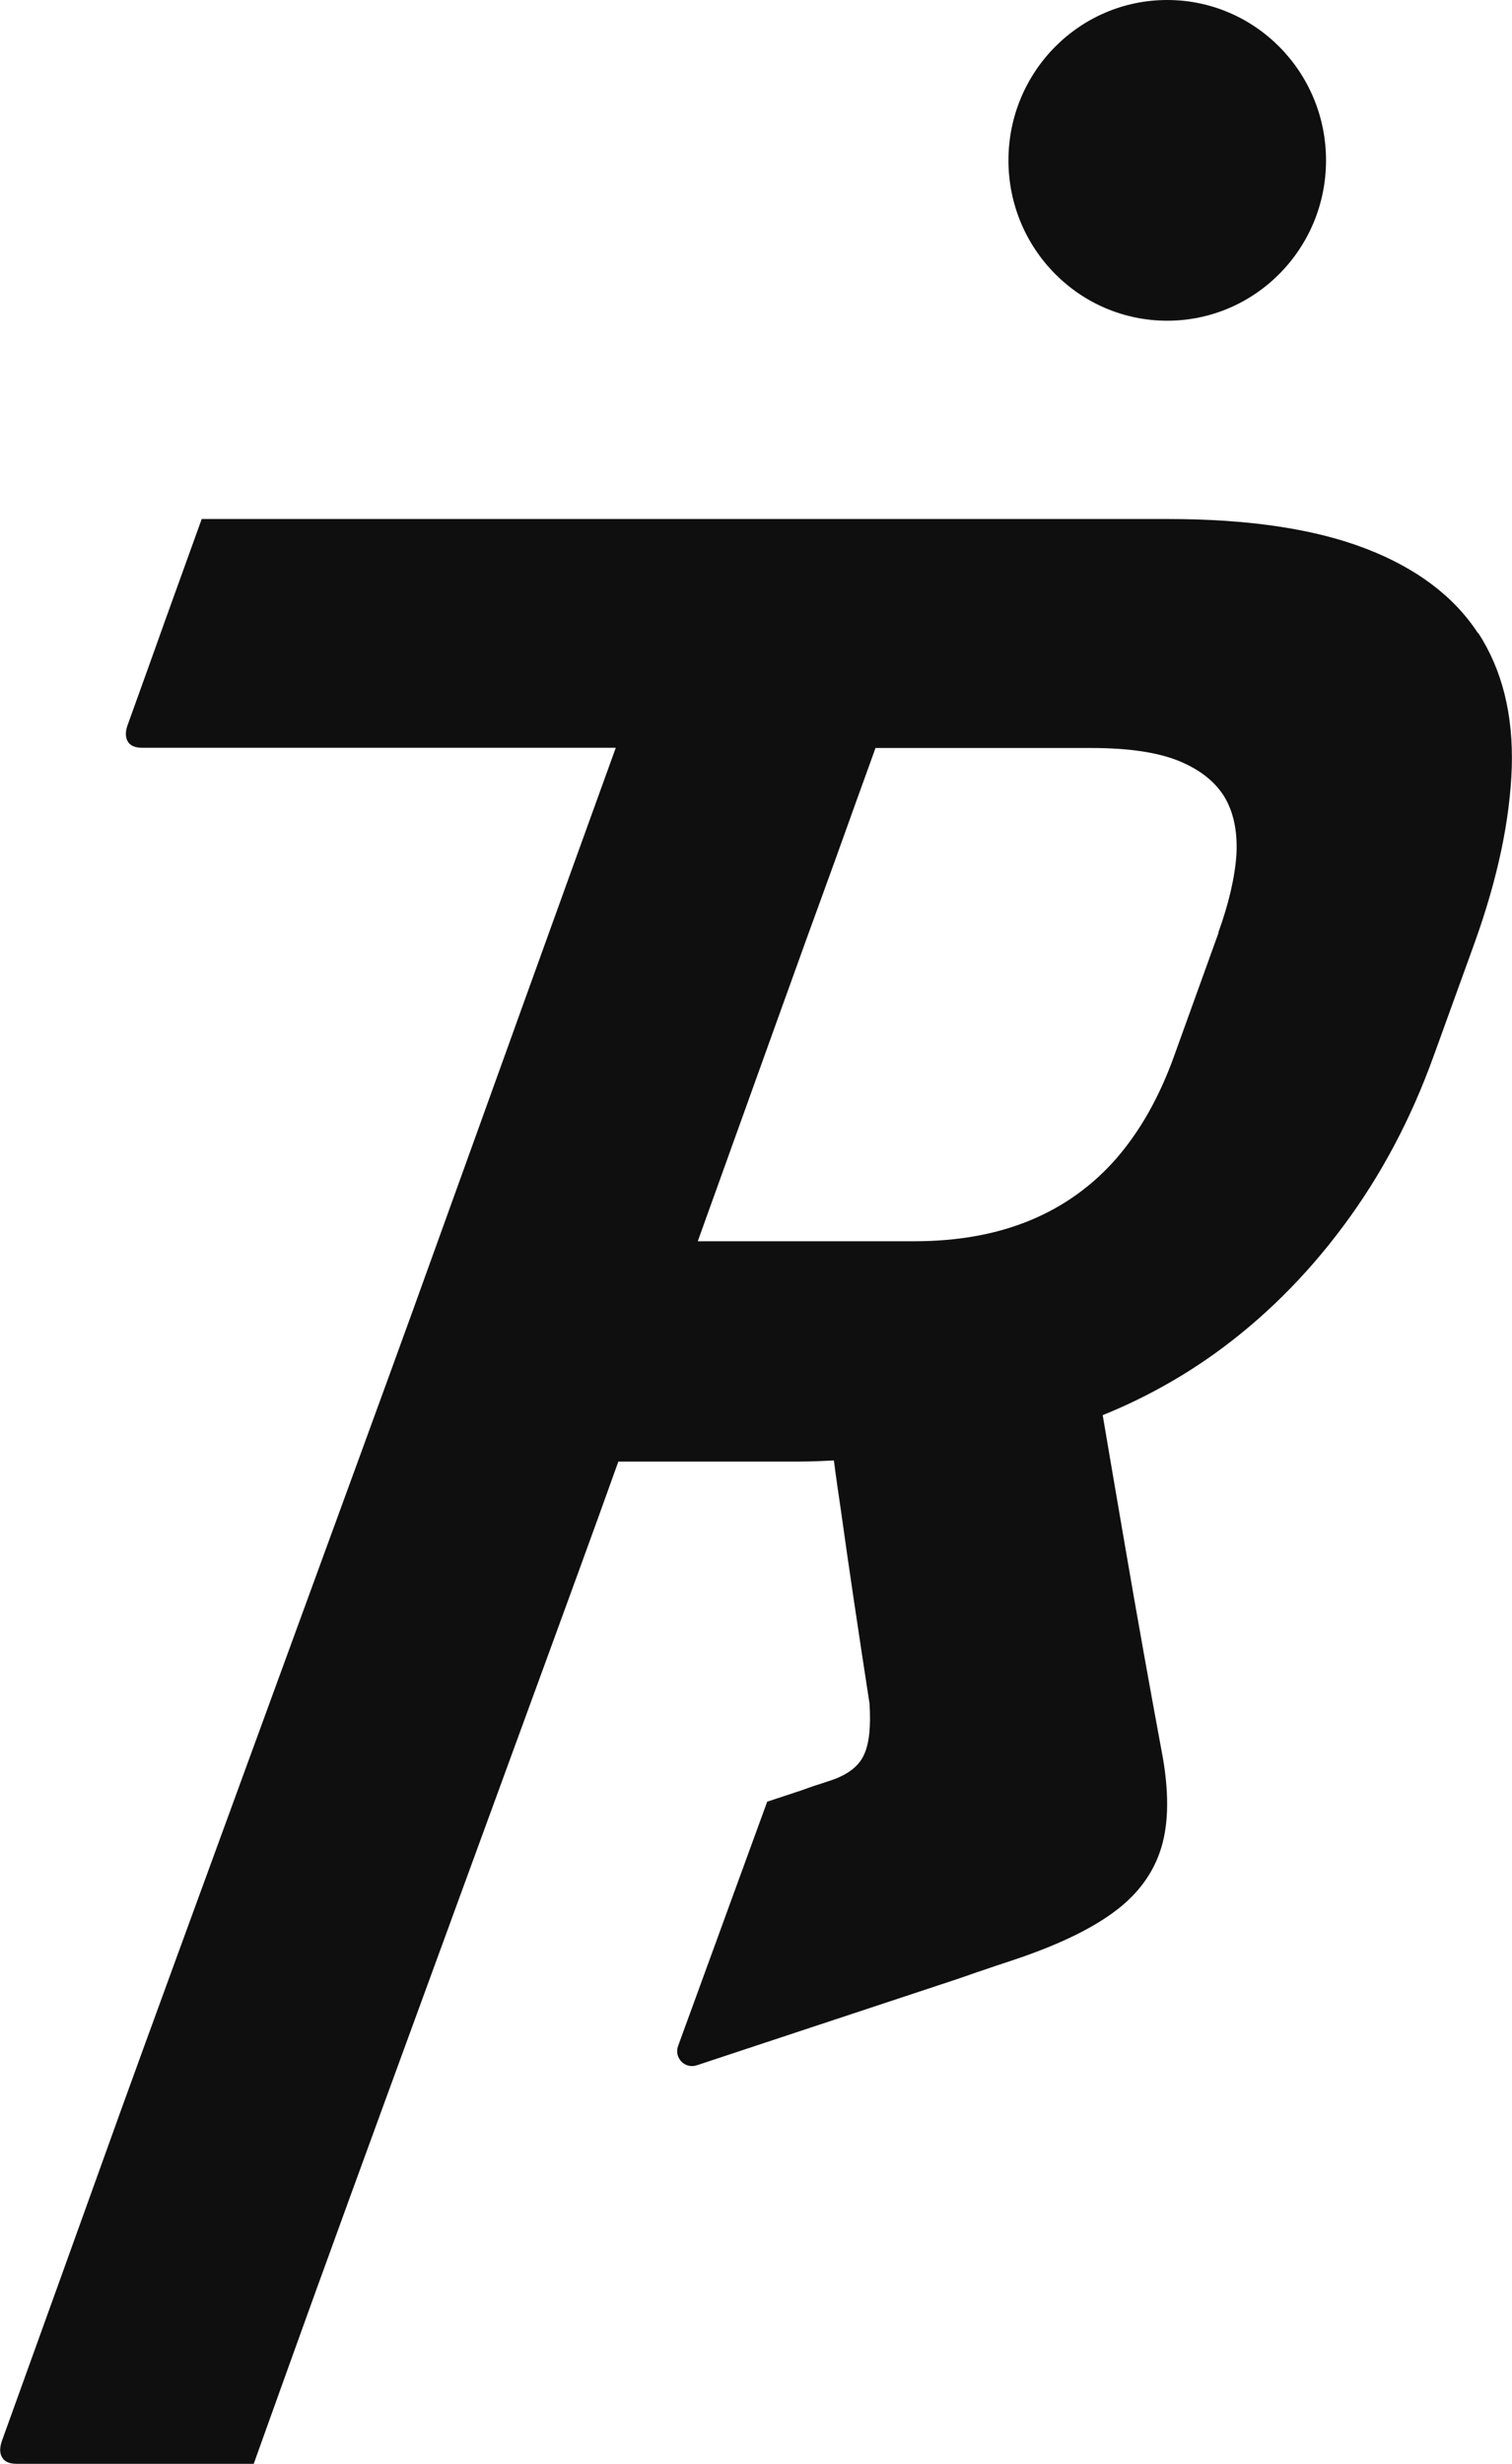 <svg width="27" height="44" viewBox="0 0 27 44" fill="none" xmlns="http://www.w3.org/2000/svg">
<g id="planemos" clip-path="url(#clip0_5_13)">
<path id="Vector" d="M20.843 5.727C22.409 5.727 23.679 4.445 23.679 2.864C23.679 1.282 22.409 0 20.843 0C19.277 0 18.008 1.282 18.008 2.864C18.008 4.445 19.277 5.727 20.843 5.727Z" fill="#0F0F0F"/>
<path id="Vector_2" d="M26.395 11.31C25.964 10.649 25.293 10.143 24.38 9.793C23.467 9.443 22.292 9.268 20.855 9.268H3.602C3.367 9.917 3.148 10.528 2.94 11.104C2.735 11.68 2.516 12.291 2.281 12.941C2.235 13.065 2.238 13.166 2.281 13.24C2.323 13.314 2.412 13.353 2.539 13.353H10.996C10.472 14.804 9.952 16.24 9.447 17.644C8.75 19.582 8.056 21.504 7.366 23.418C6.677 25.328 2.863 35.732 2.169 37.658C1.476 39.584 0.767 41.557 0.035 43.584C-0.008 43.708 -0.008 43.809 0.039 43.883C0.085 43.961 0.17 43.996 0.297 43.996H4.531C4.727 43.444 4.939 42.86 5.163 42.234C5.39 41.607 5.621 40.958 5.868 40.284C6.461 38.635 10.152 28.573 10.691 27.075C10.807 26.749 10.926 26.426 11.042 26.099H14.286C14.286 26.099 14.521 26.099 14.891 26.079C14.929 26.379 14.972 26.671 15.014 26.955C15.164 28.036 15.338 29.192 15.527 30.418C15.553 30.83 15.523 31.137 15.426 31.34C15.334 31.542 15.134 31.694 14.829 31.795C14.714 31.834 14.617 31.865 14.544 31.888C14.475 31.912 14.394 31.939 14.301 31.974L13.7 32.172L12.109 36.534C12.032 36.744 12.229 36.95 12.441 36.88L16.767 35.448C16.933 35.394 17.145 35.324 17.399 35.234C17.657 35.145 17.892 35.067 18.104 34.997C18.859 34.744 19.441 34.468 19.857 34.168C20.277 33.869 20.562 33.503 20.712 33.071C20.863 32.639 20.882 32.087 20.77 31.414C20.531 30.126 20.3 28.838 20.081 27.554C19.95 26.799 19.822 26.037 19.691 25.27C20.404 24.982 21.067 24.616 21.683 24.177C22.55 23.554 23.321 22.792 23.991 21.889C24.661 20.99 25.197 19.979 25.602 18.854L26.334 16.831C26.746 15.683 26.965 14.637 26.996 13.699C27.023 12.761 26.827 11.964 26.395 11.299V11.31ZM21.76 16.656L20.963 18.866C20.701 19.594 20.358 20.197 19.938 20.683C19.514 21.169 19.002 21.539 18.404 21.788C17.807 22.037 17.114 22.165 16.32 22.165H12.46C12.938 20.835 13.423 19.489 13.916 18.115C14.24 17.212 14.567 16.31 14.899 15.399C15.141 14.722 15.388 14.038 15.634 13.357H19.495C20.138 13.357 20.651 13.431 21.028 13.579C21.406 13.73 21.683 13.94 21.857 14.217C22.026 14.493 22.099 14.835 22.08 15.248C22.053 15.66 21.945 16.127 21.756 16.652L21.76 16.656Z" fill="#0F0F0F"/>
</g>
<defs>
<clipPath id="clip0_5_13">
<rect width="27" height="44" fill="white"/>
</clipPath>
</defs>
</svg>
